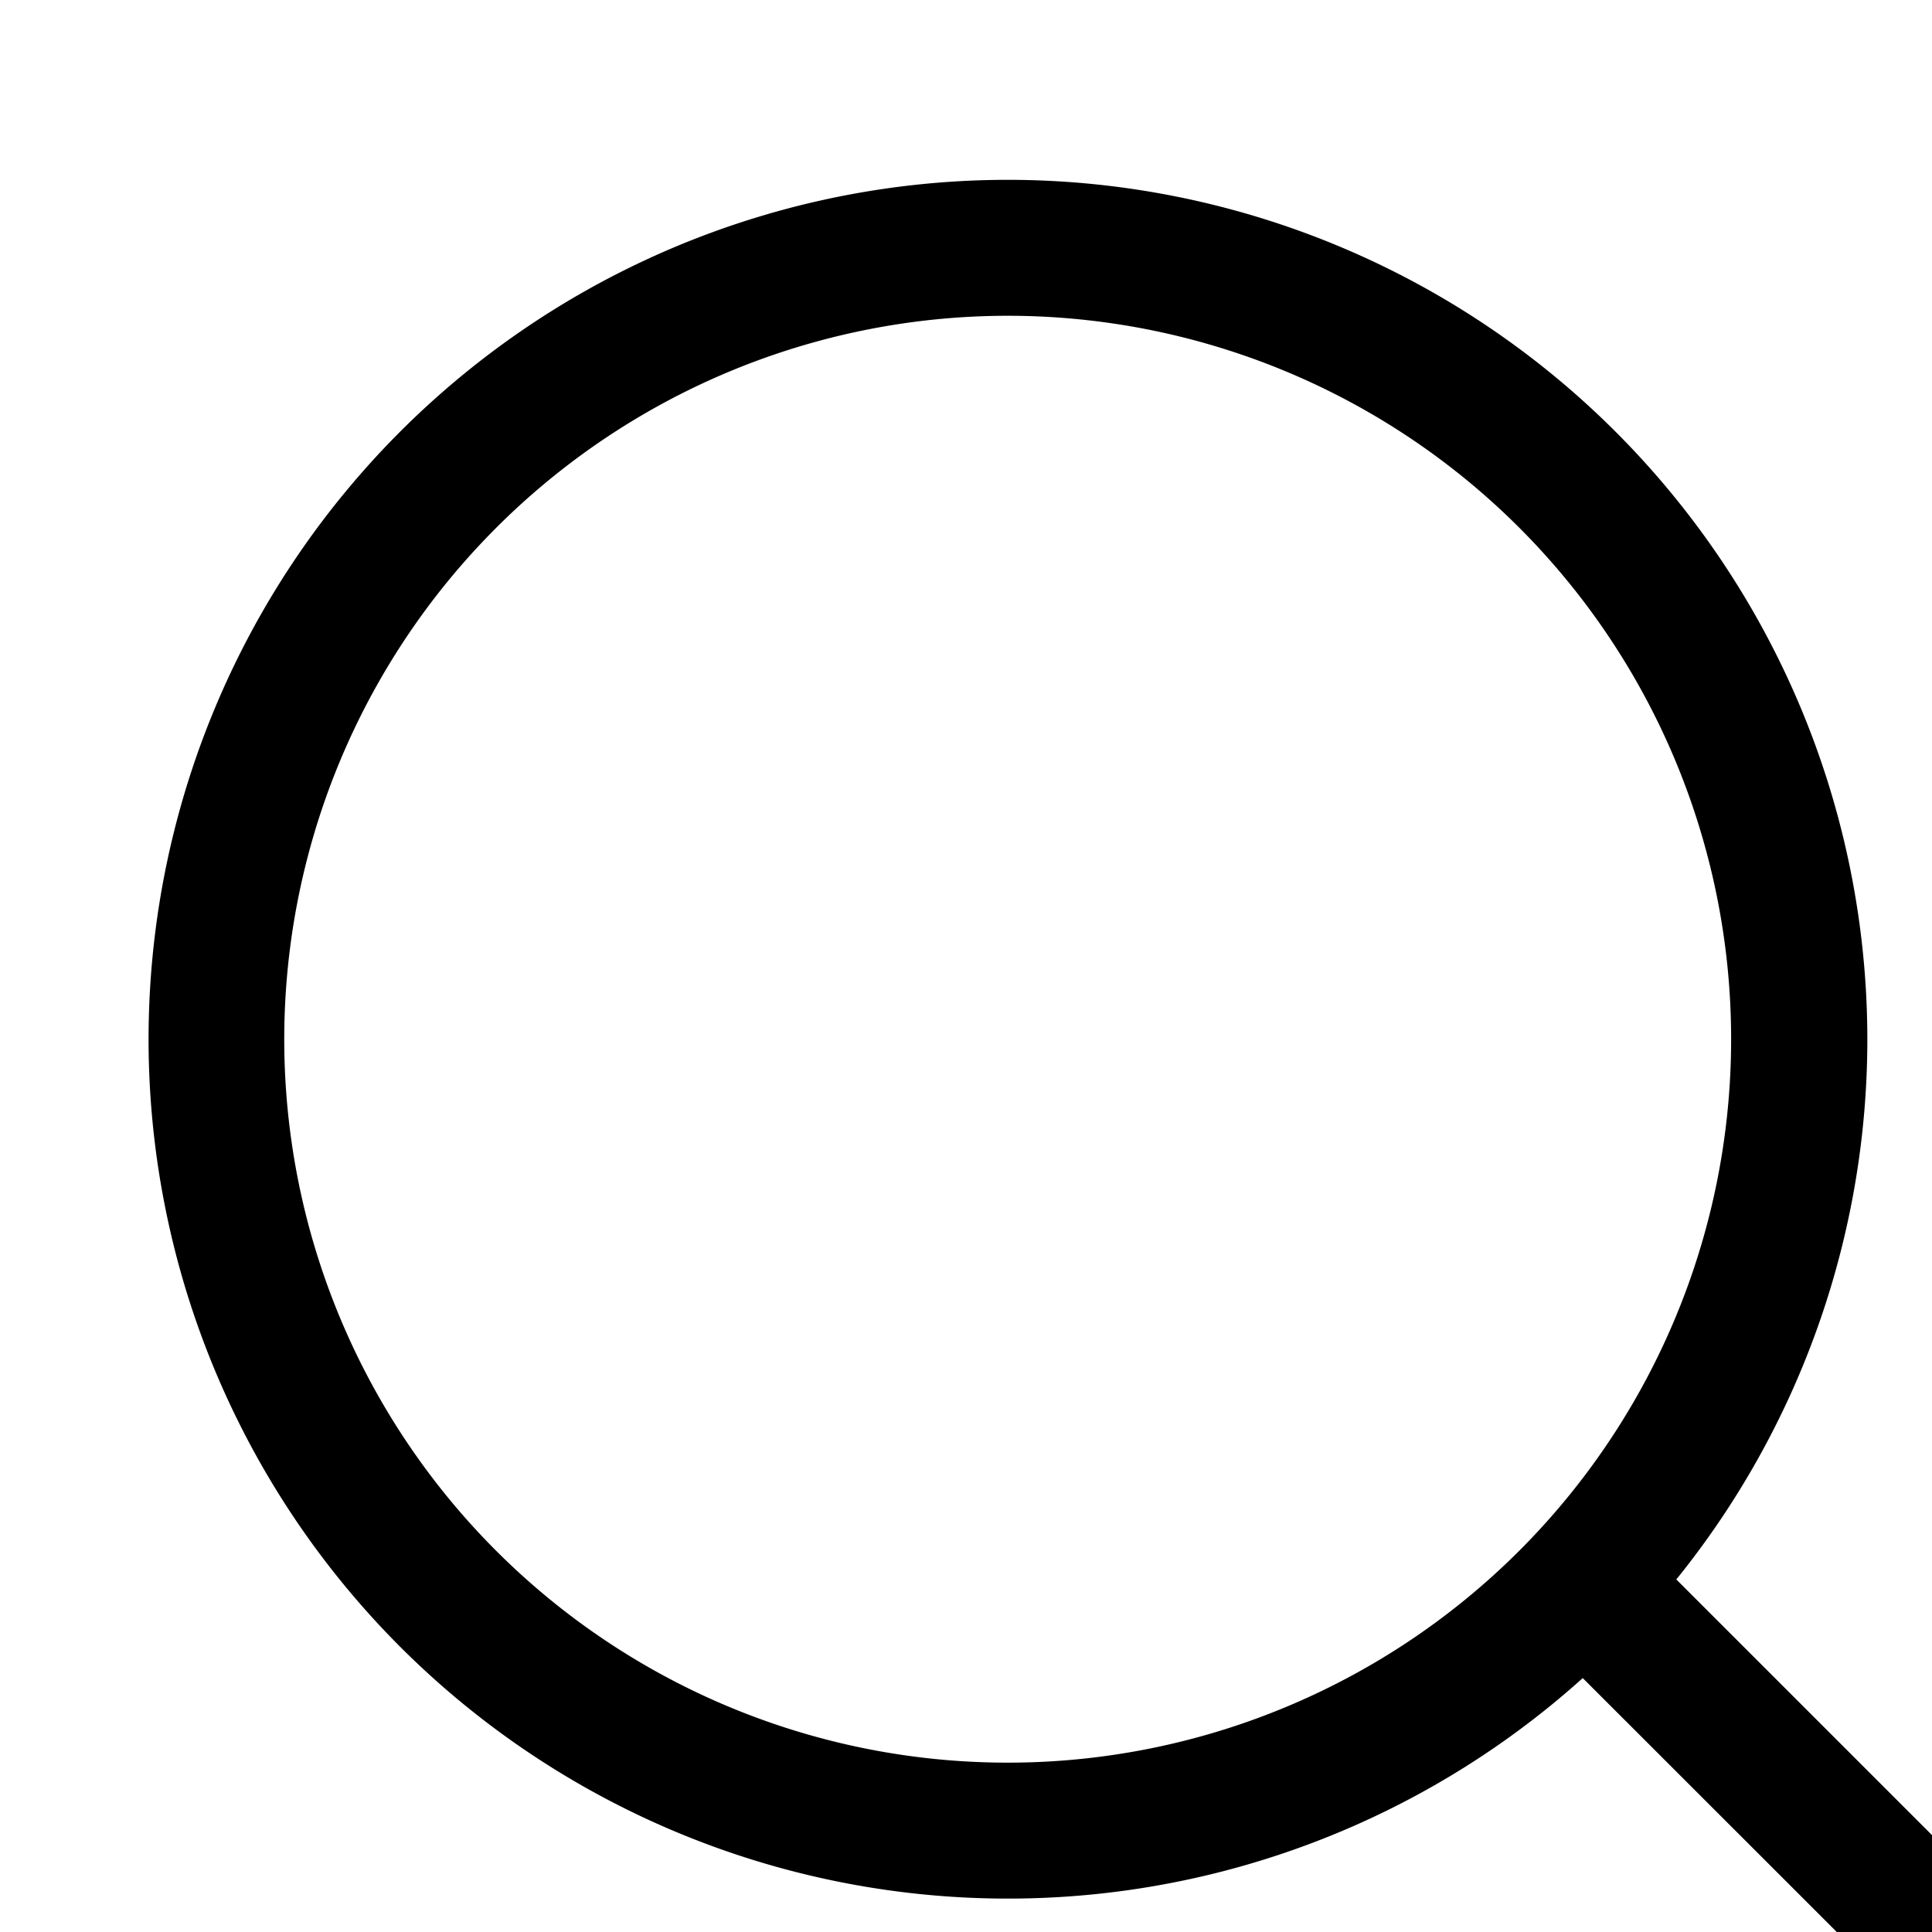 <svg width="512px" height="512px" viewBox="0 -4.323 512 512" id="_02_-_Search_Button" data-name="02 - Search Button" xmlns="http://www.w3.org/2000/svg"><path id="Path_215" data-name="Path 215" d="M269.357 45.881A227.746 227.746 0 1 0 497.175 273.626 227.854 227.854 0 0 0 269.357 45.881Zm0 36.027A191.719 191.719 0 1 1 77.639 273.626 191.809 191.809 0 0 1 269.357 81.908Z" transform="translate(-2.31 -2.547)" fill-rule="evenodd"/><path id="Path_216" data-name="Path 216" d="M548.351 518.593l-113.053 -113.053a18.014 18.014 0 1 0 -25.471 25.471L522.88 544.01a18.014 18.014 0 1 0 25.471 -25.471Z" transform="translate(-2.31 -2.547)" fill-rule="evenodd"/></svg>